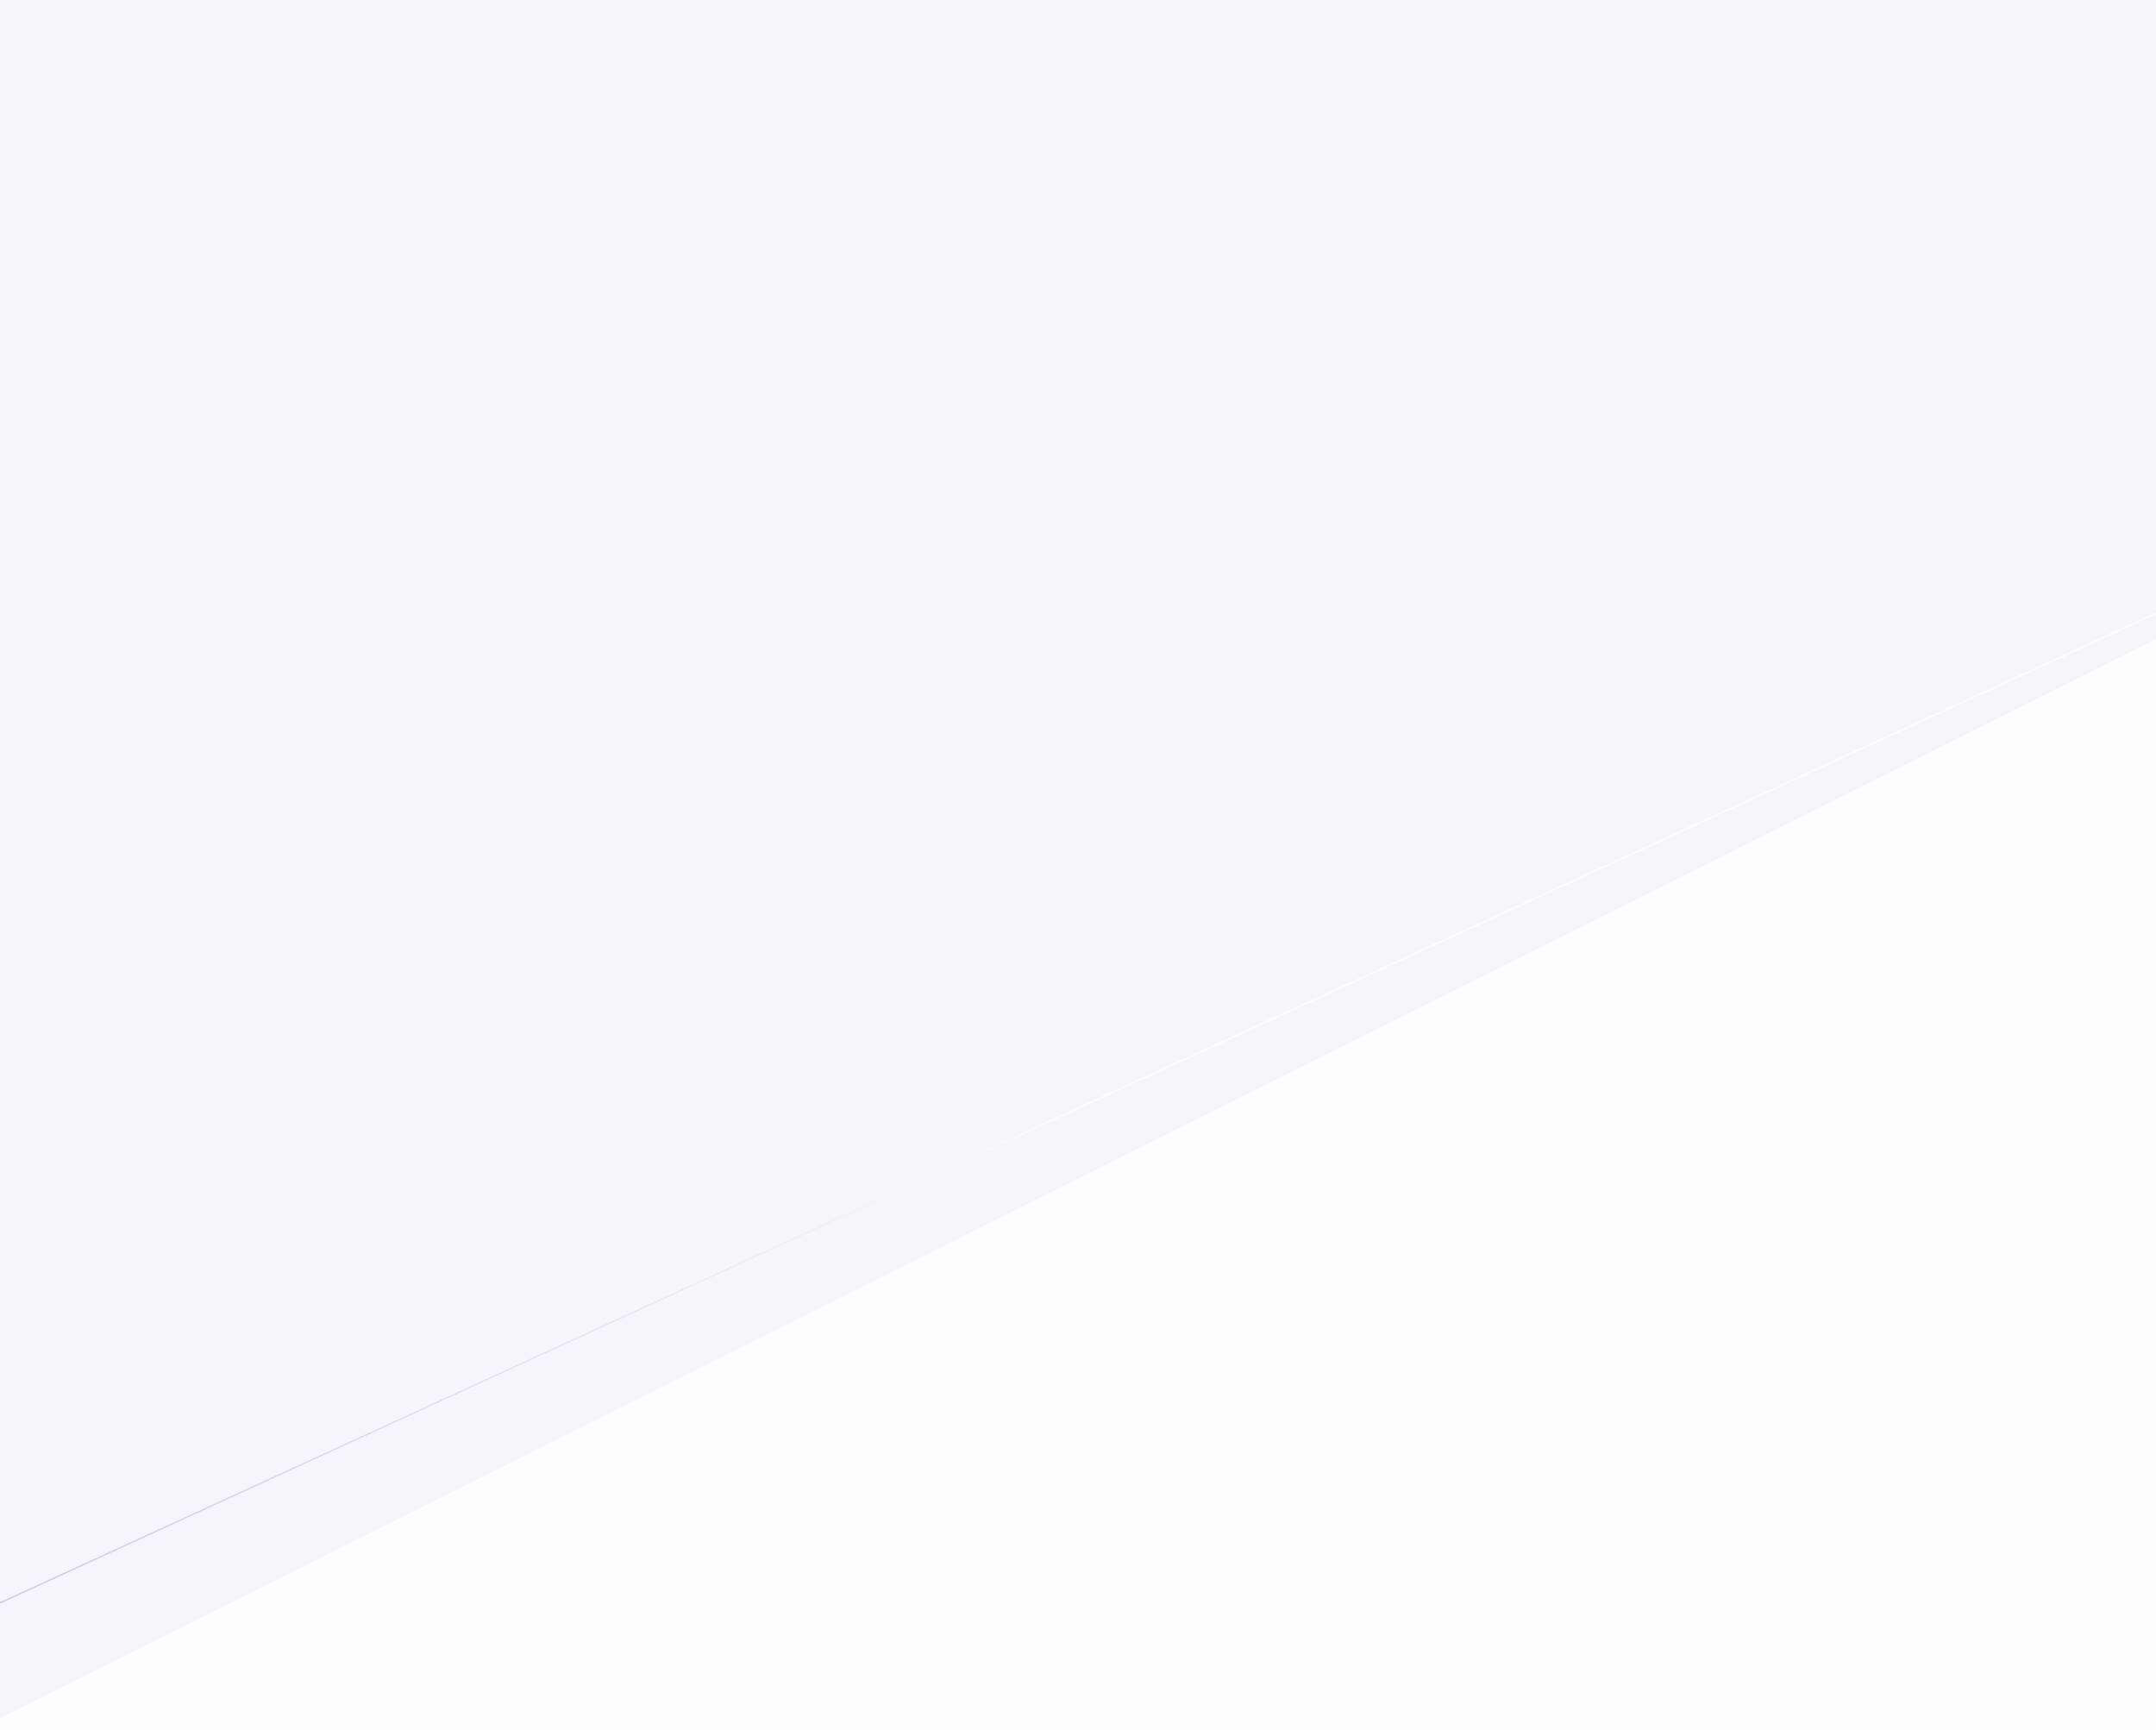 <svg width="1680" height="1348" viewBox="0 0 1680 1348" fill="none" xmlns="http://www.w3.org/2000/svg">
<rect x="0" y="0" width="1680" height="1348" fill="#333333" stroke="none"/>
<g clip-path="url(#clip0)">
<rect width="1680" height="10091" transform="translate(0 -1461)" fill="#F4F6FB"/>
<path fill-rule="evenodd" clip-rule="evenodd" d="M1680 8506H0V1338.92L1680 498V8506Z" fill="#FCFDFF"/>
<path d="M0 1249L1680 478" stroke="url(#paint0_linear)"/>
</g>
<defs>
<linearGradient id="paint0_linear" x1="420" y1="670.75" x2="127.724" y2="1307.62" gradientUnits="userSpaceOnUse">
<stop stop-color="#FCFDFF"/>
<stop offset="1" stop-color="#C4CAD8"/>
</linearGradient>
<clipPath id="clip0">
<rect width="1680" height="10091" fill="white" transform="translate(0 -1461)"/>
</clipPath>
</defs>
</svg>
